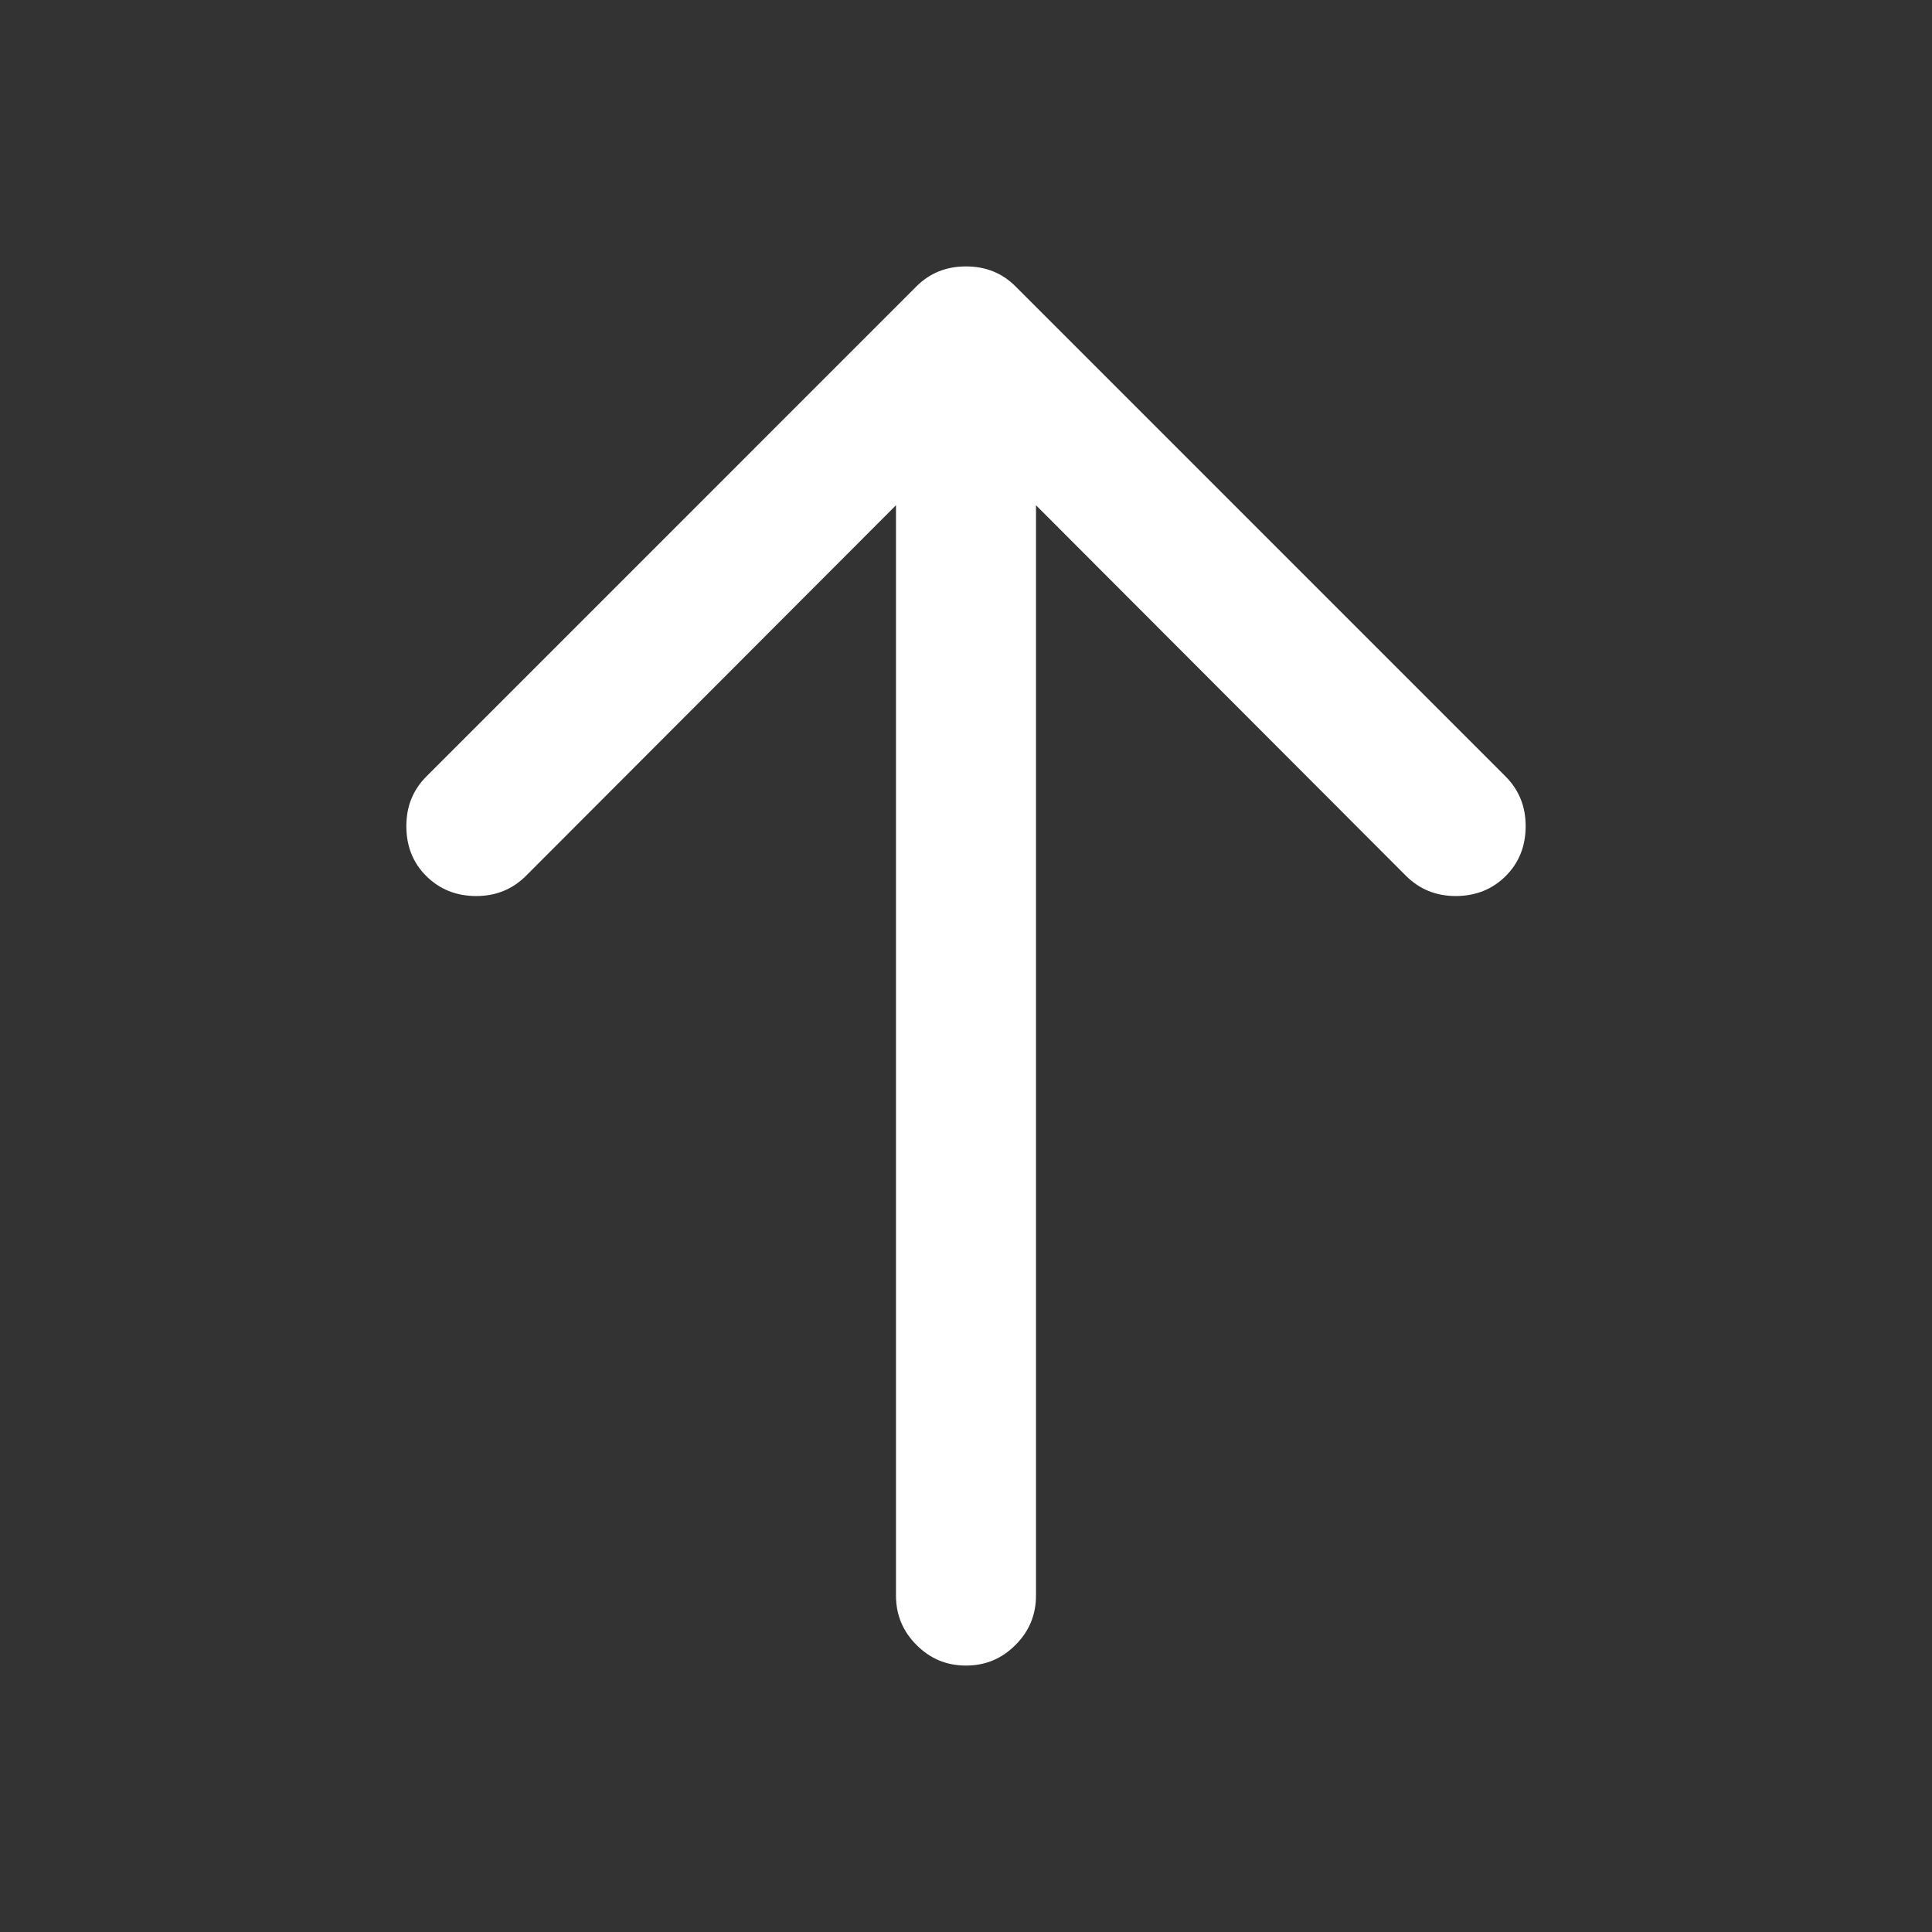 <svg t="1657251797600" class="icon" viewBox="0 0 1024 1024" version="1.1" xmlns="http://www.w3.org/2000/svg" p-id="4680" width="200" height="200"><rect x="0" y="0" width="1024" height="1024" fill="#333333" stroke="none"/><path d="M512.01 141.211c10.456 0 19.241 3.5 26.375 10.713l259.542 259.552C805.037 418.581 808.631 427.337 808.631 437.842c0 10.609-3.535 19.469-10.57 26.469-7.02 7.005-15.89 10.609-26.509 10.609-10.441 0-19.222-3.609-26.356-10.713L549.099 267.794V845.71c0 10.199-3.624 18.95-10.896 26.163-7.233 7.312-15.974 10.916-26.212 10.916-10.234 0-18.96-3.609-26.222-10.916-7.243-7.213-10.876-15.969-10.876-26.163V267.794l-196.108 196.419C271.655 471.312 262.88 474.921 252.418 474.921c-10.619 0-19.459-3.609-26.499-10.609C218.864 457.311 215.369 448.452 215.369 437.842c0-10.506 3.555-19.261 10.694-26.366l259.537-259.552C492.729 144.712 501.524 141.211 511.97 141.211h0.04z" p-id="4681" fill="#ffffff"></path></svg>